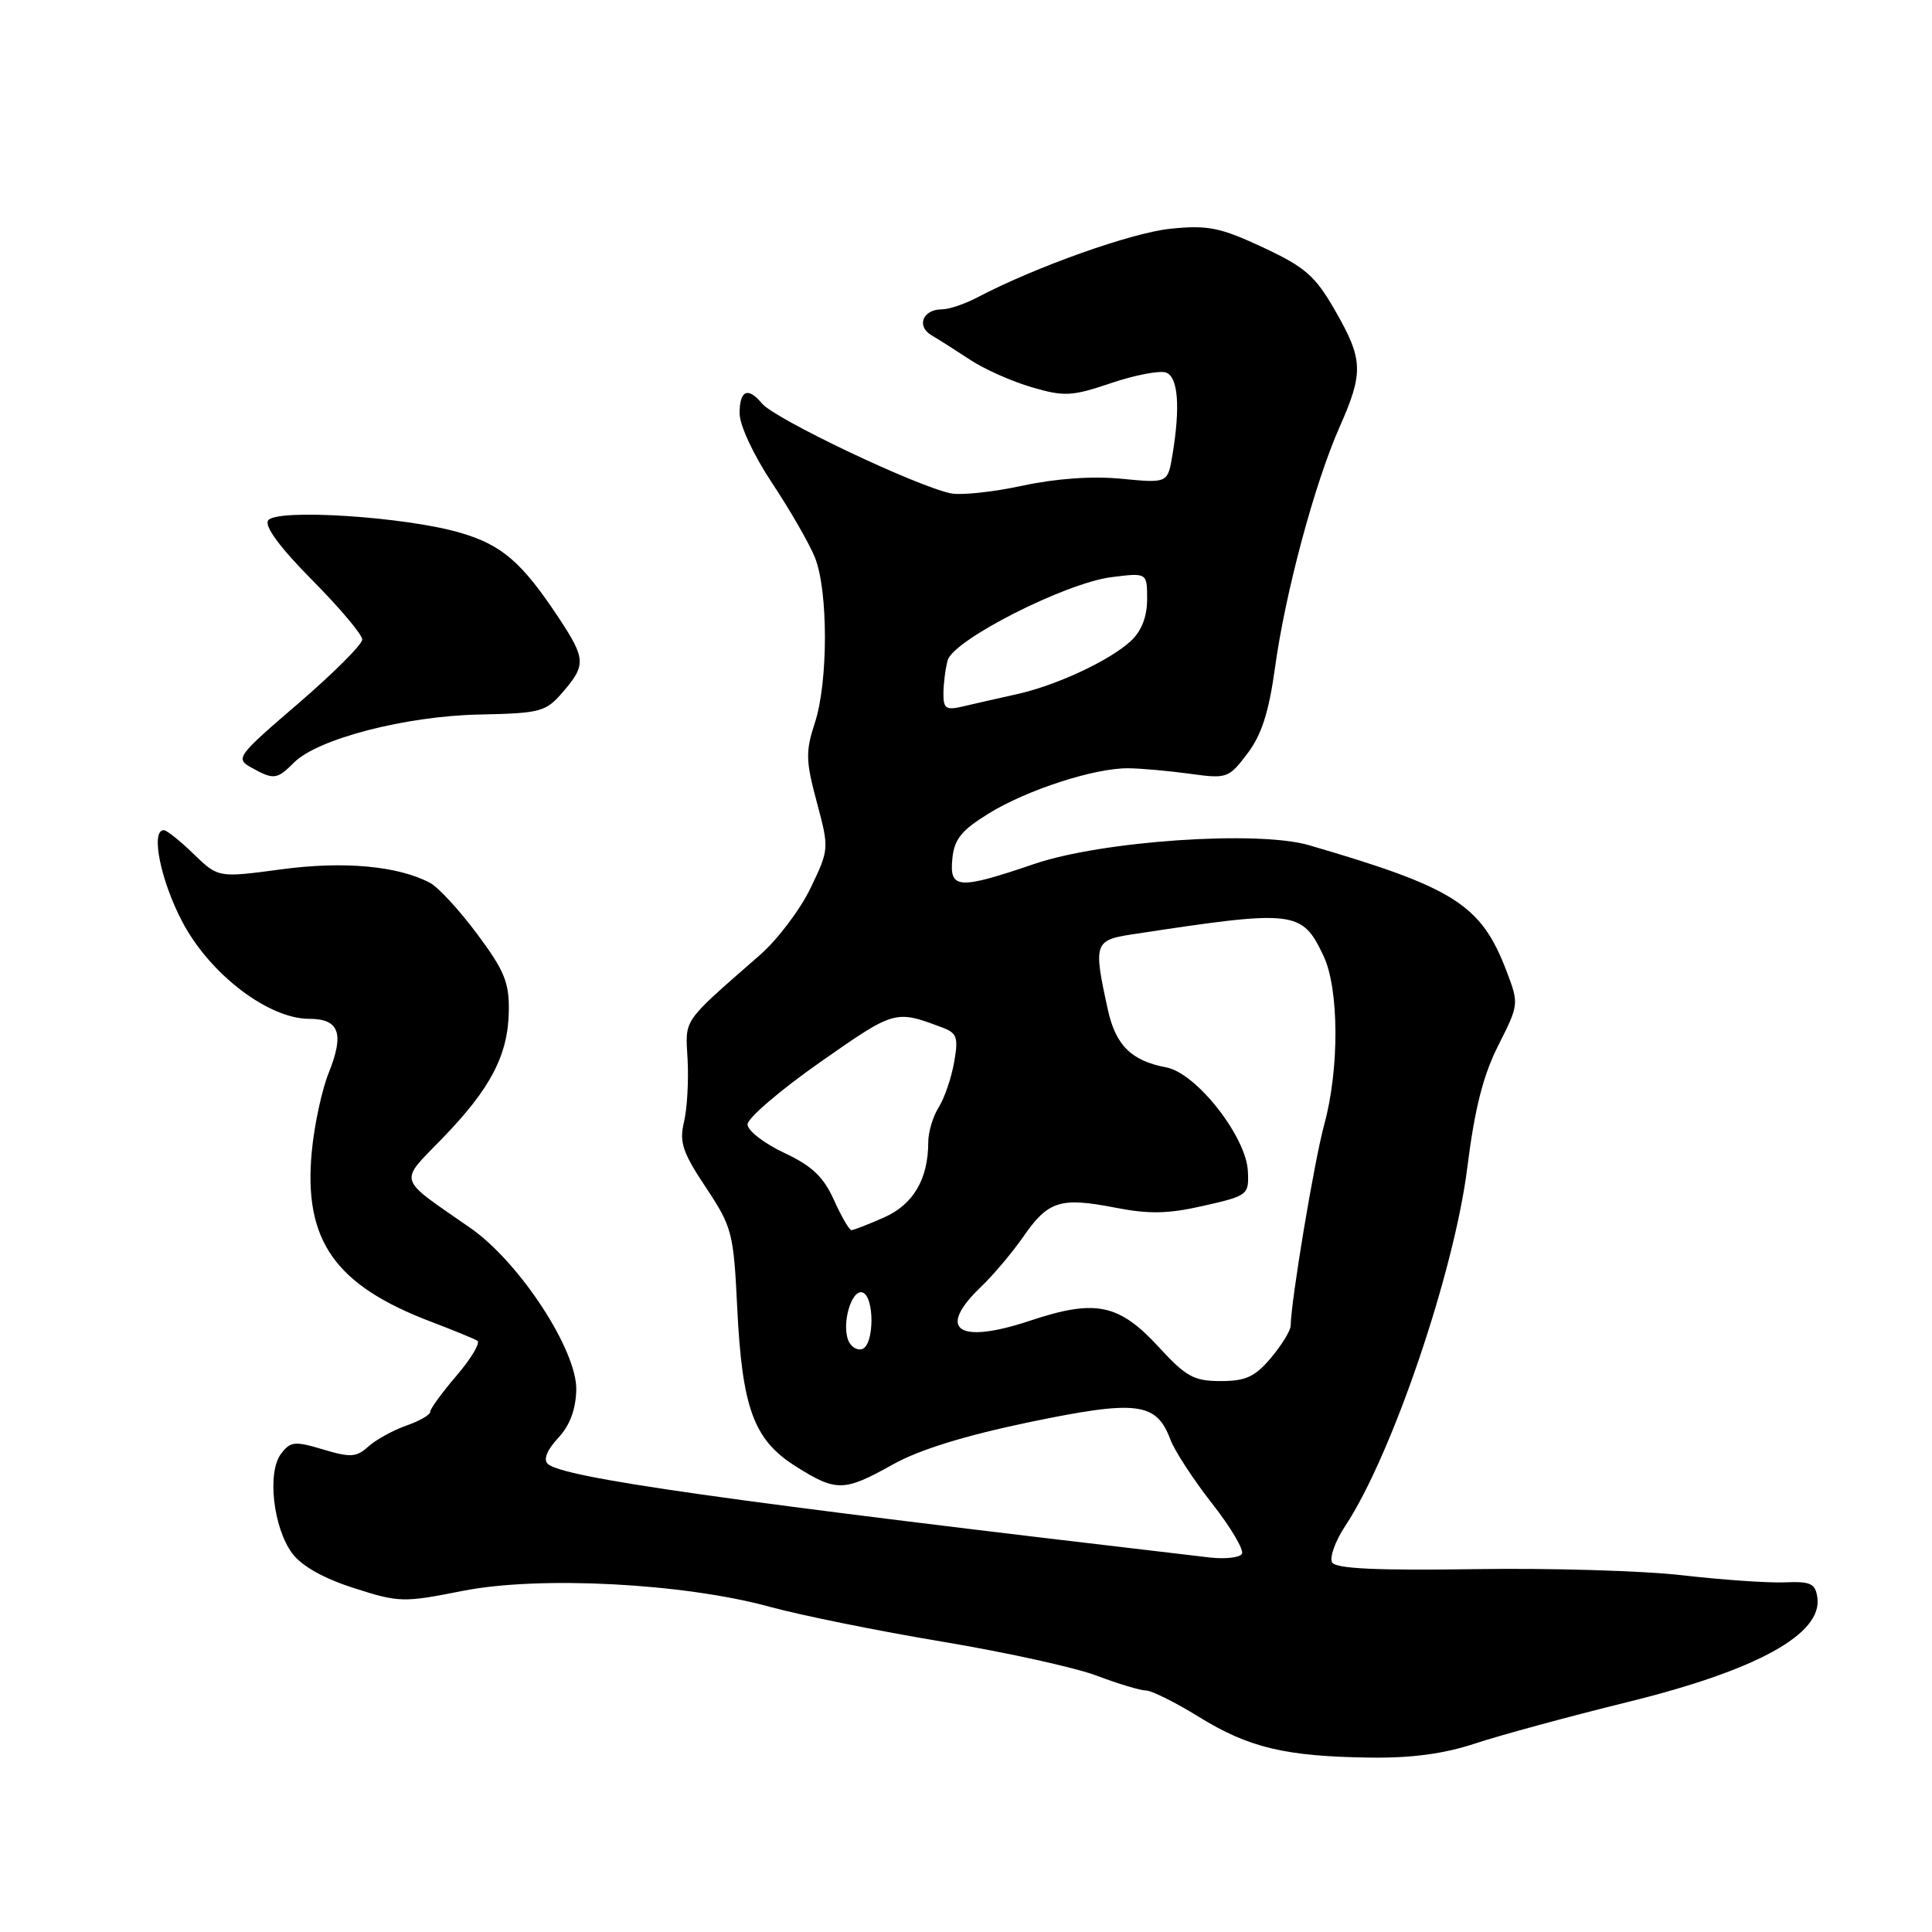<?xml version="1.0" encoding="UTF-8" standalone="no"?>
<!DOCTYPE svg PUBLIC "-//W3C//DTD SVG 1.1//EN" "http://www.w3.org/Graphics/SVG/1.1/DTD/svg11.dtd" >
<svg xmlns="http://www.w3.org/2000/svg" xmlns:xlink="http://www.w3.org/1999/xlink" version="1.1" viewBox="0 0 256 256">
 <g >
 <path fill="currentColor"
d=" M 195.50 231.01 C 198.80 229.92 207.88 227.45 215.67 225.53 C 232.79 221.32 241.50 216.52 240.81 211.69 C 240.55 209.82 239.92 209.52 236.50 209.67 C 234.30 209.76 228.22 209.34 223.00 208.74 C 217.78 208.13 205.34 207.76 195.37 207.92 C 182.48 208.11 177.03 207.86 176.52 207.04 C 176.13 206.40 176.92 204.20 178.28 202.15 C 184.41 192.89 192.69 168.57 194.42 154.74 C 195.40 146.92 196.52 142.50 198.53 138.52 C 201.27 133.10 201.28 133.03 199.61 128.64 C 196.25 119.86 192.72 117.61 173.44 111.99 C 166.66 110.01 146.03 111.42 137.07 114.47 C 126.99 117.90 125.79 117.83 126.19 113.79 C 126.44 111.20 127.38 110.03 131.01 107.79 C 136.11 104.65 145.02 101.76 149.50 101.80 C 151.15 101.81 154.80 102.14 157.61 102.52 C 162.58 103.21 162.80 103.13 165.28 99.86 C 167.16 97.39 168.13 94.38 168.94 88.50 C 170.30 78.56 174.18 64.09 177.49 56.61 C 180.70 49.36 180.64 47.65 176.92 41.17 C 174.28 36.56 172.97 35.41 167.35 32.78 C 161.71 30.15 160.08 29.81 155.17 30.30 C 150.04 30.80 137.22 35.35 129.50 39.41 C 127.85 40.28 125.74 40.99 124.81 40.99 C 122.26 41.00 121.38 43.22 123.45 44.44 C 124.44 45.02 126.77 46.50 128.62 47.72 C 130.48 48.94 134.13 50.56 136.74 51.32 C 141.03 52.57 142.04 52.52 147.26 50.75 C 150.44 49.68 153.71 49.06 154.52 49.37 C 156.11 49.98 156.41 53.90 155.36 60.26 C 154.73 64.03 154.73 64.03 148.62 63.44 C 144.72 63.06 139.93 63.40 135.42 64.37 C 131.52 65.21 127.25 65.66 125.92 65.36 C 121.08 64.28 102.66 55.50 100.97 53.47 C 99.11 51.22 98.00 51.71 98.00 54.76 C 98.00 56.34 99.84 60.29 102.31 64.01 C 104.68 67.58 107.23 72.01 107.98 73.86 C 109.75 78.26 109.75 90.37 107.97 95.79 C 106.73 99.57 106.76 100.82 108.23 106.29 C 109.88 112.46 109.87 112.53 107.41 117.66 C 106.05 120.50 103.04 124.49 100.72 126.52 C 90.25 135.69 90.81 134.88 91.11 140.41 C 91.26 143.21 91.05 146.93 90.63 148.67 C 89.99 151.35 90.45 152.71 93.53 157.34 C 97.01 162.58 97.20 163.34 97.68 173.17 C 98.33 186.59 99.86 190.77 105.41 194.28 C 110.80 197.69 111.83 197.67 118.27 194.07 C 121.75 192.11 127.79 190.24 136.36 188.45 C 150.66 185.48 153.22 185.79 155.08 190.74 C 155.65 192.26 158.15 196.09 160.62 199.24 C 163.10 202.40 164.87 205.40 164.56 205.90 C 164.25 206.40 162.31 206.61 160.25 206.37 C 96.10 198.87 74.44 195.80 72.56 193.95 C 71.98 193.38 72.51 192.09 73.94 190.56 C 75.49 188.92 76.29 186.80 76.36 184.18 C 76.49 178.95 68.84 167.23 62.31 162.70 C 52.50 155.88 52.80 156.85 58.64 150.81 C 65.01 144.24 67.32 139.81 67.42 134.00 C 67.49 130.20 66.84 128.61 63.24 123.78 C 60.90 120.63 58.09 117.58 57.01 117.00 C 52.76 114.73 45.55 114.07 37.21 115.20 C 28.92 116.31 28.92 116.31 25.66 113.16 C 23.87 111.42 22.09 110.00 21.70 110.00 C 19.91 110.00 21.31 116.80 24.22 122.26 C 27.89 129.15 35.59 135.00 40.98 135.00 C 44.95 135.00 45.65 136.93 43.56 142.15 C 42.64 144.43 41.63 149.15 41.31 152.63 C 40.21 164.37 44.37 170.29 57.10 175.13 C 60.05 176.25 62.82 177.39 63.25 177.65 C 63.68 177.92 62.45 179.99 60.52 182.25 C 58.58 184.51 57.00 186.68 57.00 187.08 C 57.00 187.48 55.57 188.30 53.81 188.91 C 52.06 189.53 49.81 190.77 48.81 191.67 C 47.23 193.10 46.44 193.15 42.81 192.06 C 39.04 190.93 38.48 190.99 37.23 192.65 C 35.37 195.12 36.21 202.46 38.73 205.84 C 39.98 207.51 42.89 209.15 46.90 210.43 C 52.88 212.35 53.45 212.36 61.31 210.80 C 71.48 208.79 90.58 209.78 102.00 212.91 C 106.12 214.04 116.41 216.12 124.86 217.53 C 133.31 218.94 142.53 220.97 145.36 222.05 C 148.19 223.12 151.11 224.00 151.85 224.00 C 152.59 224.00 155.76 225.58 158.90 227.52 C 165.48 231.58 170.34 232.74 181.50 232.89 C 187.05 232.97 191.34 232.39 195.50 231.01 Z  M 38.96 101.04 C 42.10 97.90 53.74 94.88 63.49 94.68 C 71.66 94.51 72.32 94.33 74.59 91.69 C 77.67 88.11 77.62 87.29 74.01 81.83 C 69.17 74.52 66.54 72.24 61.08 70.62 C 53.83 68.46 36.52 67.35 35.52 68.97 C 35.03 69.76 37.13 72.59 41.38 76.88 C 45.02 80.55 48.00 84.09 48.00 84.74 C 48.00 85.39 44.19 89.20 39.54 93.20 C 31.40 100.19 31.16 100.52 33.29 101.70 C 36.27 103.36 36.69 103.31 38.96 101.04 Z  M 153.57 178.52 C 148.28 172.76 145.17 172.11 136.55 174.98 C 126.93 178.19 124.03 176.22 129.98 170.52 C 131.62 168.95 134.15 165.95 135.60 163.86 C 138.88 159.12 140.49 158.61 147.72 160.01 C 152.26 160.90 154.78 160.85 159.50 159.77 C 165.36 158.44 165.50 158.33 165.35 155.20 C 165.14 150.62 158.53 142.19 154.55 141.44 C 149.91 140.56 147.84 138.52 146.80 133.80 C 144.86 125.00 145.00 124.58 150.00 123.81 C 171.63 120.51 172.49 120.61 175.36 126.63 C 177.44 130.99 177.49 141.62 175.47 149.00 C 174.16 153.77 171.07 172.30 171.02 175.67 C 171.01 176.32 169.83 178.23 168.41 179.92 C 166.30 182.43 165.07 183.00 161.75 183.00 C 158.21 183.00 157.15 182.42 153.57 178.52 Z  M 112.39 177.58 C 111.51 175.29 112.86 170.79 114.29 171.26 C 115.89 171.80 115.86 178.21 114.25 178.75 C 113.56 178.98 112.73 178.45 112.39 177.58 Z  M 110.50 159.00 C 109.12 155.93 107.58 154.48 103.89 152.75 C 101.25 151.51 99.07 149.82 99.05 149.00 C 99.03 148.18 103.37 144.46 108.68 140.74 C 118.58 133.81 118.60 133.81 124.80 136.13 C 126.82 136.88 127.01 137.44 126.43 140.74 C 126.07 142.81 125.15 145.50 124.39 146.71 C 123.62 147.93 123.00 150.00 123.00 151.32 C 123.00 156.23 121.02 159.61 117.13 161.32 C 115.04 162.25 113.10 163.00 112.82 163.00 C 112.53 163.00 111.49 161.20 110.50 159.00 Z  M 125.01 91.87 C 125.02 90.56 125.27 88.60 125.57 87.50 C 126.30 84.80 141.14 77.26 147.25 76.48 C 152.00 75.88 152.00 75.88 152.00 79.40 C 152.00 81.71 151.26 83.61 149.86 84.92 C 147.07 87.52 139.91 90.86 134.66 92.00 C 132.37 92.51 129.26 93.21 127.75 93.57 C 125.34 94.15 125.00 93.94 125.01 91.87 Z "/>
</g>
</svg>